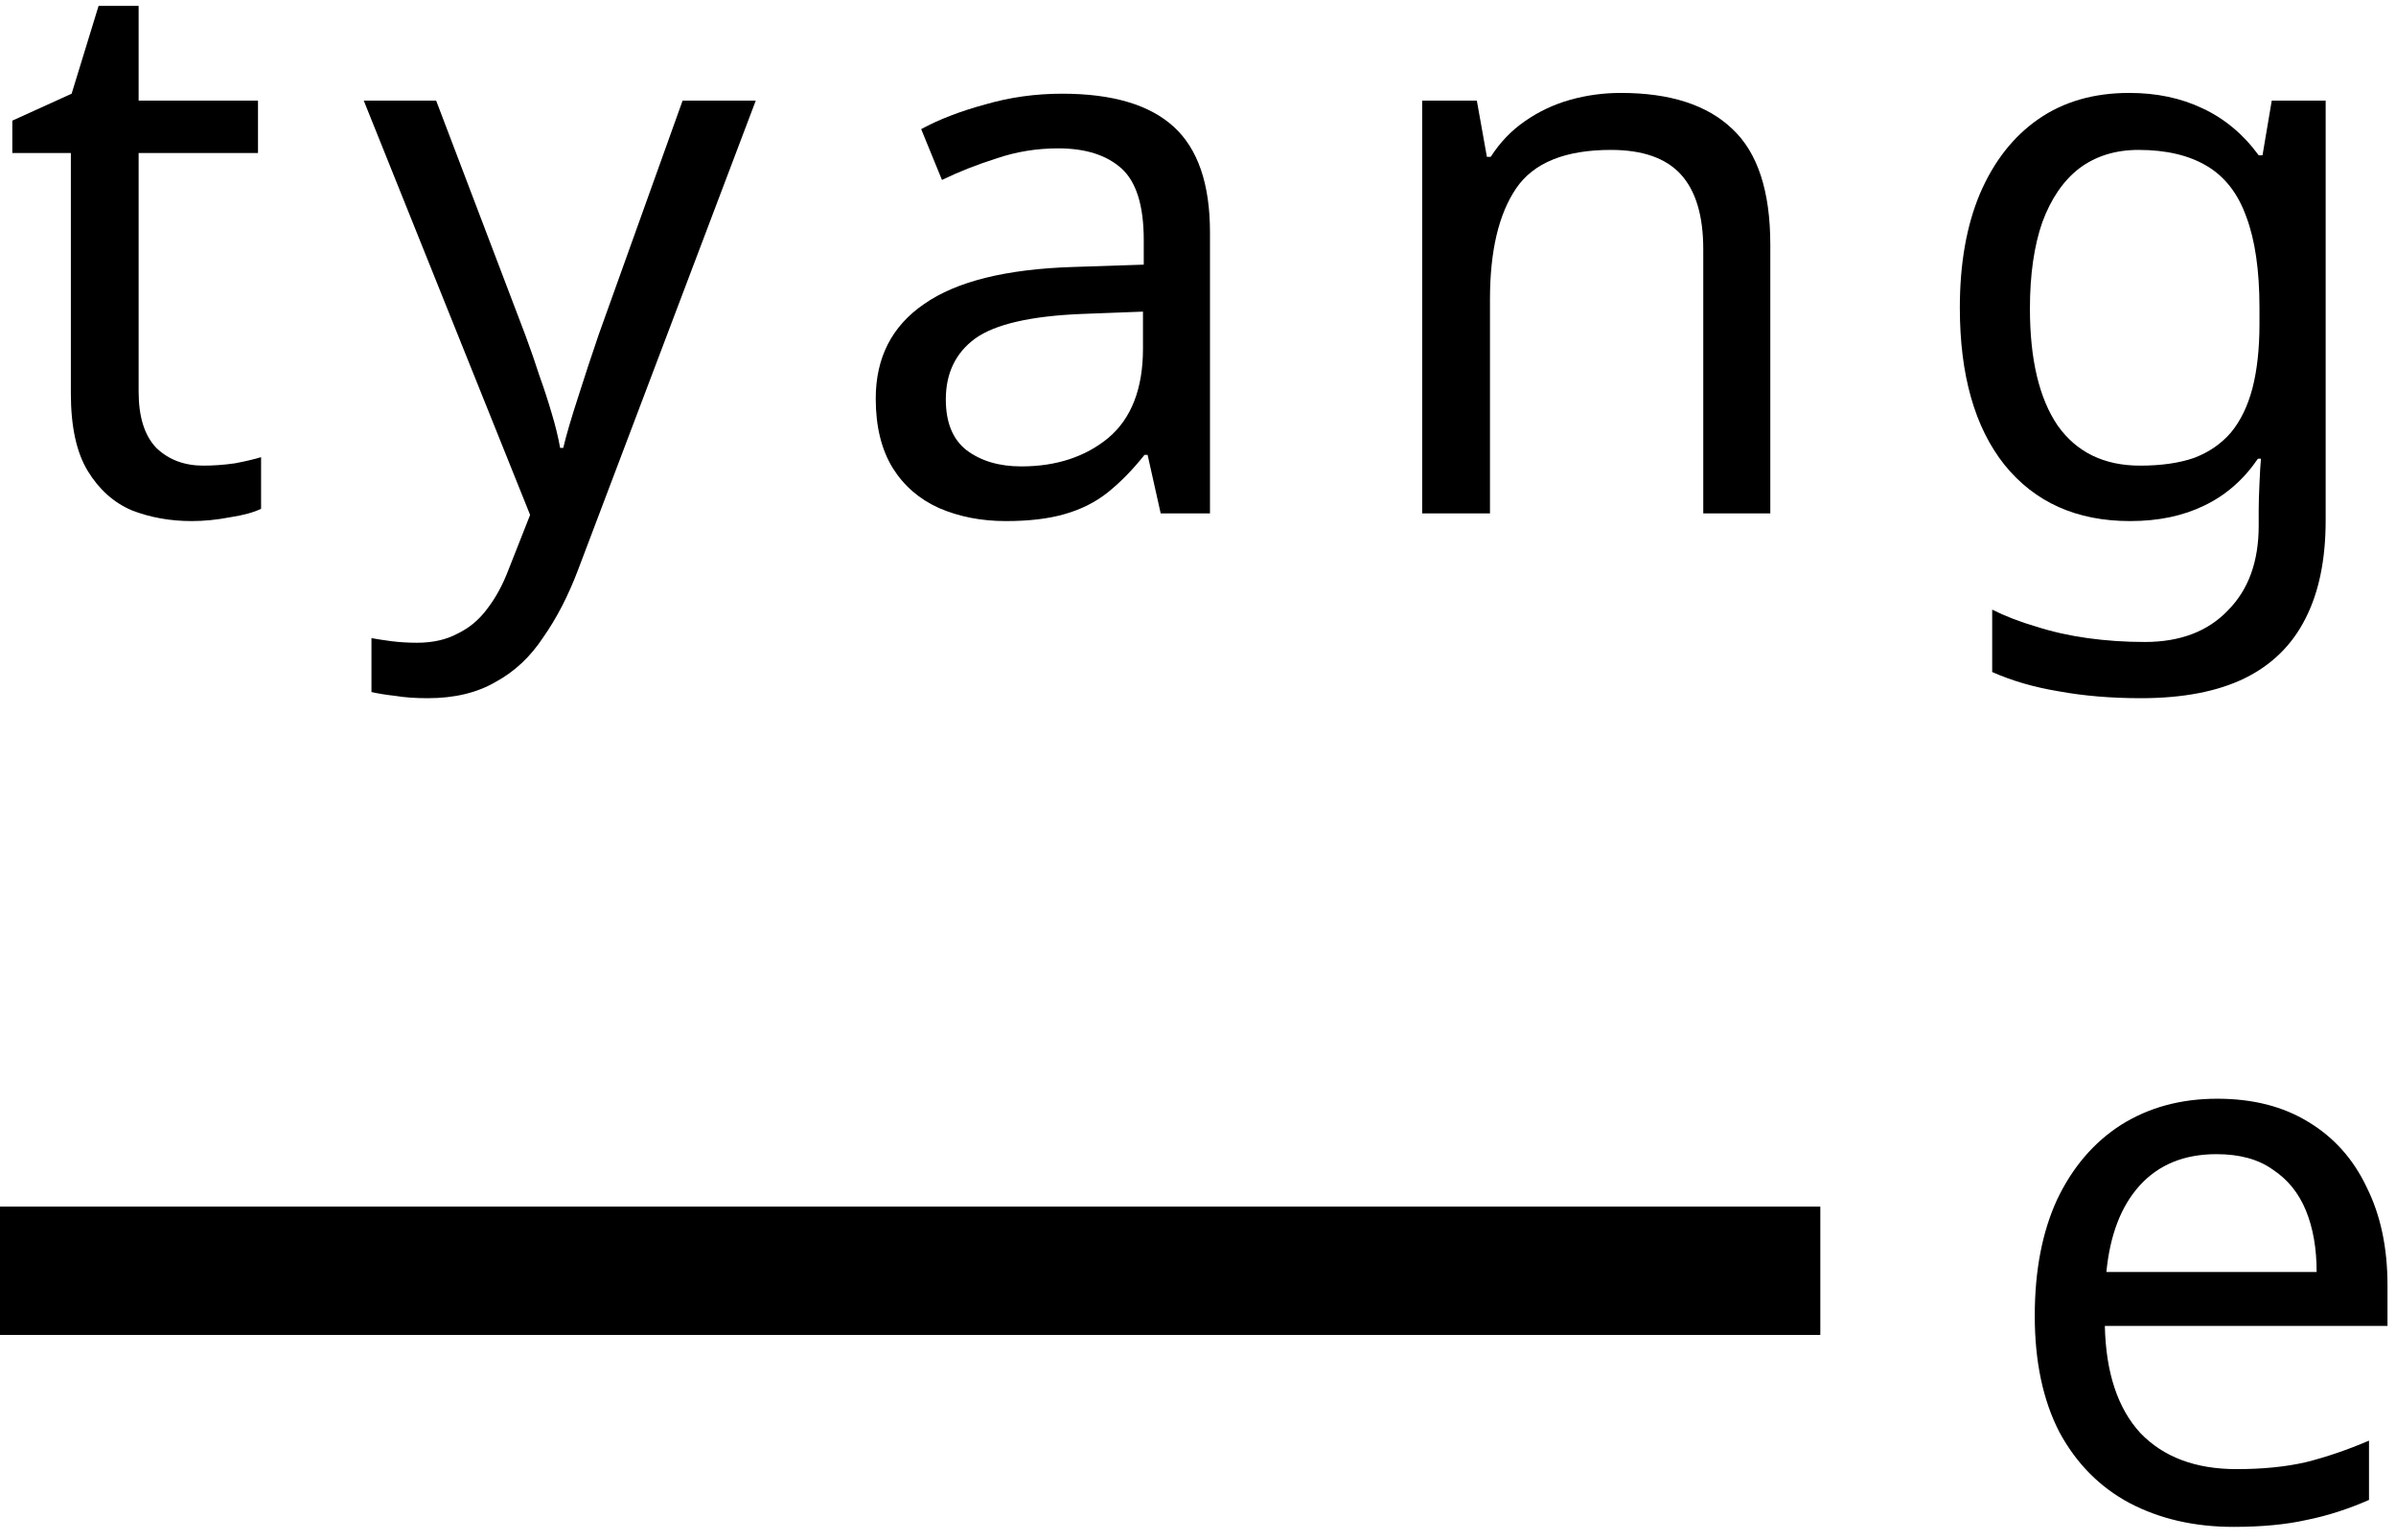 <svg width="56" height="36" viewBox="0 0 56 36" fill="none" xmlns="http://www.w3.org/2000/svg">
<path d="M4.752 10.884C4.992 10.884 5.238 10.866 5.49 10.83C5.742 10.782 5.946 10.734 6.102 10.686V11.892C5.934 11.976 5.694 12.042 5.382 12.09C5.07 12.15 4.77 12.18 4.482 12.18C3.978 12.18 3.51 12.096 3.078 11.928C2.658 11.748 2.316 11.442 2.052 11.01C1.788 10.578 1.656 9.972 1.656 9.192V3.576H0.288V2.82L1.674 2.19L2.304 0.138H3.24V2.352H6.03V3.576H3.24V9.156C3.24 9.744 3.378 10.182 3.654 10.47C3.942 10.746 4.308 10.884 4.752 10.884Z" fill="black"/>
<path d="M8.502 2.352H10.194L12.282 7.842C12.402 8.166 12.51 8.478 12.606 8.778C12.714 9.078 12.81 9.372 12.894 9.66C12.978 9.936 13.044 10.206 13.092 10.47H13.164C13.236 10.17 13.35 9.78 13.506 9.3C13.662 8.808 13.824 8.316 13.992 7.824L15.954 2.352H17.664L13.506 13.332C13.278 13.932 13.008 14.454 12.696 14.898C12.396 15.354 12.024 15.702 11.58 15.942C11.148 16.194 10.62 16.32 9.996 16.32C9.708 16.32 9.456 16.302 9.24 16.266C9.024 16.242 8.838 16.212 8.682 16.176V14.916C8.814 14.94 8.97 14.964 9.15 14.988C9.342 15.012 9.54 15.024 9.744 15.024C10.116 15.024 10.434 14.952 10.698 14.808C10.974 14.676 11.208 14.478 11.4 14.214C11.592 13.962 11.754 13.662 11.886 13.314L12.39 12.036L8.502 2.352Z" fill="black"/>
<path d="M24.824 2.19C26 2.19 26.87 2.448 27.434 2.964C27.998 3.48 28.28 4.302 28.28 5.43V12H27.128L26.822 10.632H26.75C26.474 10.98 26.186 11.274 25.886 11.514C25.598 11.742 25.262 11.91 24.878 12.018C24.506 12.126 24.05 12.18 23.51 12.18C22.934 12.18 22.412 12.078 21.944 11.874C21.488 11.67 21.128 11.358 20.864 10.938C20.6 10.506 20.468 9.966 20.468 9.318C20.468 8.358 20.846 7.62 21.602 7.104C22.358 6.576 23.522 6.288 25.094 6.24L26.732 6.186V5.61C26.732 4.806 26.558 4.248 26.21 3.936C25.862 3.624 25.37 3.468 24.734 3.468C24.23 3.468 23.75 3.546 23.294 3.702C22.838 3.846 22.412 4.014 22.016 4.206L21.53 3.018C21.95 2.79 22.448 2.598 23.024 2.442C23.6 2.274 24.2 2.19 24.824 2.19ZM25.292 7.338C24.092 7.386 23.258 7.578 22.79 7.914C22.334 8.25 22.106 8.724 22.106 9.336C22.106 9.876 22.268 10.272 22.592 10.524C22.928 10.776 23.354 10.902 23.87 10.902C24.686 10.902 25.364 10.68 25.904 10.236C26.444 9.78 26.714 9.084 26.714 8.148V7.284L25.292 7.338Z" fill="black"/>
<path d="M37.883 2.172C39.035 2.172 39.906 2.454 40.493 3.018C41.081 3.57 41.376 4.47 41.376 5.718V12H39.809V5.826C39.809 5.046 39.636 4.464 39.288 4.08C38.94 3.696 38.394 3.504 37.65 3.504C36.581 3.504 35.843 3.804 35.435 4.404C35.028 5.004 34.824 5.868 34.824 6.996V12H33.239V2.352H34.517L34.752 3.666H34.842C35.057 3.33 35.322 3.054 35.633 2.838C35.958 2.61 36.312 2.442 36.696 2.334C37.08 2.226 37.475 2.172 37.883 2.172Z" fill="black"/>
<path d="M49.767 2.172C50.403 2.172 50.972 2.292 51.477 2.532C51.992 2.772 52.431 3.138 52.791 3.63H52.88L53.096 2.352H54.356V12.162C54.356 13.074 54.2 13.836 53.889 14.448C53.577 15.072 53.102 15.54 52.467 15.852C51.831 16.164 51.02 16.32 50.036 16.32C49.34 16.32 48.699 16.266 48.111 16.158C47.535 16.062 47.019 15.912 46.562 15.708V14.25C46.874 14.406 47.217 14.538 47.589 14.646C47.961 14.766 48.362 14.856 48.794 14.916C49.227 14.976 49.67 15.006 50.127 15.006C50.955 15.006 51.602 14.76 52.071 14.268C52.55 13.788 52.791 13.128 52.791 12.288V11.91C52.791 11.766 52.797 11.562 52.809 11.298C52.821 11.022 52.833 10.83 52.844 10.722H52.773C52.437 11.214 52.017 11.58 51.513 11.82C51.02 12.06 50.444 12.18 49.785 12.18C48.536 12.18 47.559 11.742 46.85 10.866C46.154 9.99 45.806 8.766 45.806 7.194C45.806 6.162 45.962 5.274 46.275 4.53C46.599 3.774 47.054 3.192 47.642 2.784C48.23 2.376 48.938 2.172 49.767 2.172ZM49.983 3.504C49.443 3.504 48.98 3.648 48.596 3.936C48.224 4.224 47.937 4.644 47.733 5.196C47.541 5.748 47.444 6.42 47.444 7.212C47.444 8.4 47.66 9.312 48.093 9.948C48.536 10.572 49.178 10.884 50.019 10.884C50.511 10.884 50.931 10.824 51.279 10.704C51.627 10.572 51.914 10.374 52.142 10.11C52.37 9.834 52.538 9.486 52.647 9.066C52.755 8.646 52.809 8.148 52.809 7.572V7.194C52.809 6.318 52.706 5.61 52.502 5.07C52.31 4.53 52.005 4.134 51.584 3.882C51.164 3.63 50.63 3.504 49.983 3.504Z" fill="black"/>
<path d="M51.823 25.682C52.651 25.682 53.359 25.862 53.947 26.222C54.547 26.582 55.003 27.092 55.315 27.752C55.639 28.4 55.801 29.162 55.801 30.038V30.992H49.195C49.219 32.084 49.495 32.918 50.023 33.494C50.563 34.058 51.313 34.34 52.273 34.34C52.885 34.34 53.425 34.286 53.893 34.178C54.373 34.058 54.865 33.89 55.369 33.674V35.06C54.877 35.276 54.391 35.432 53.911 35.528C53.431 35.636 52.861 35.69 52.201 35.69C51.289 35.69 50.479 35.504 49.771 35.132C49.075 34.76 48.529 34.208 48.133 33.476C47.749 32.732 47.557 31.826 47.557 30.758C47.557 29.702 47.731 28.796 48.079 28.04C48.439 27.284 48.937 26.702 49.573 26.294C50.221 25.886 50.971 25.682 51.823 25.682ZM51.805 26.978C51.049 26.978 50.449 27.224 50.005 27.716C49.573 28.196 49.315 28.868 49.231 29.732H54.145C54.145 29.18 54.061 28.7 53.893 28.292C53.725 27.884 53.467 27.566 53.119 27.338C52.783 27.098 52.345 26.978 51.805 26.978Z" fill="black"/>
<line y1="29.704" x2="42.545" y2="29.704" stroke="black" stroke-width="3"/>
</svg>
